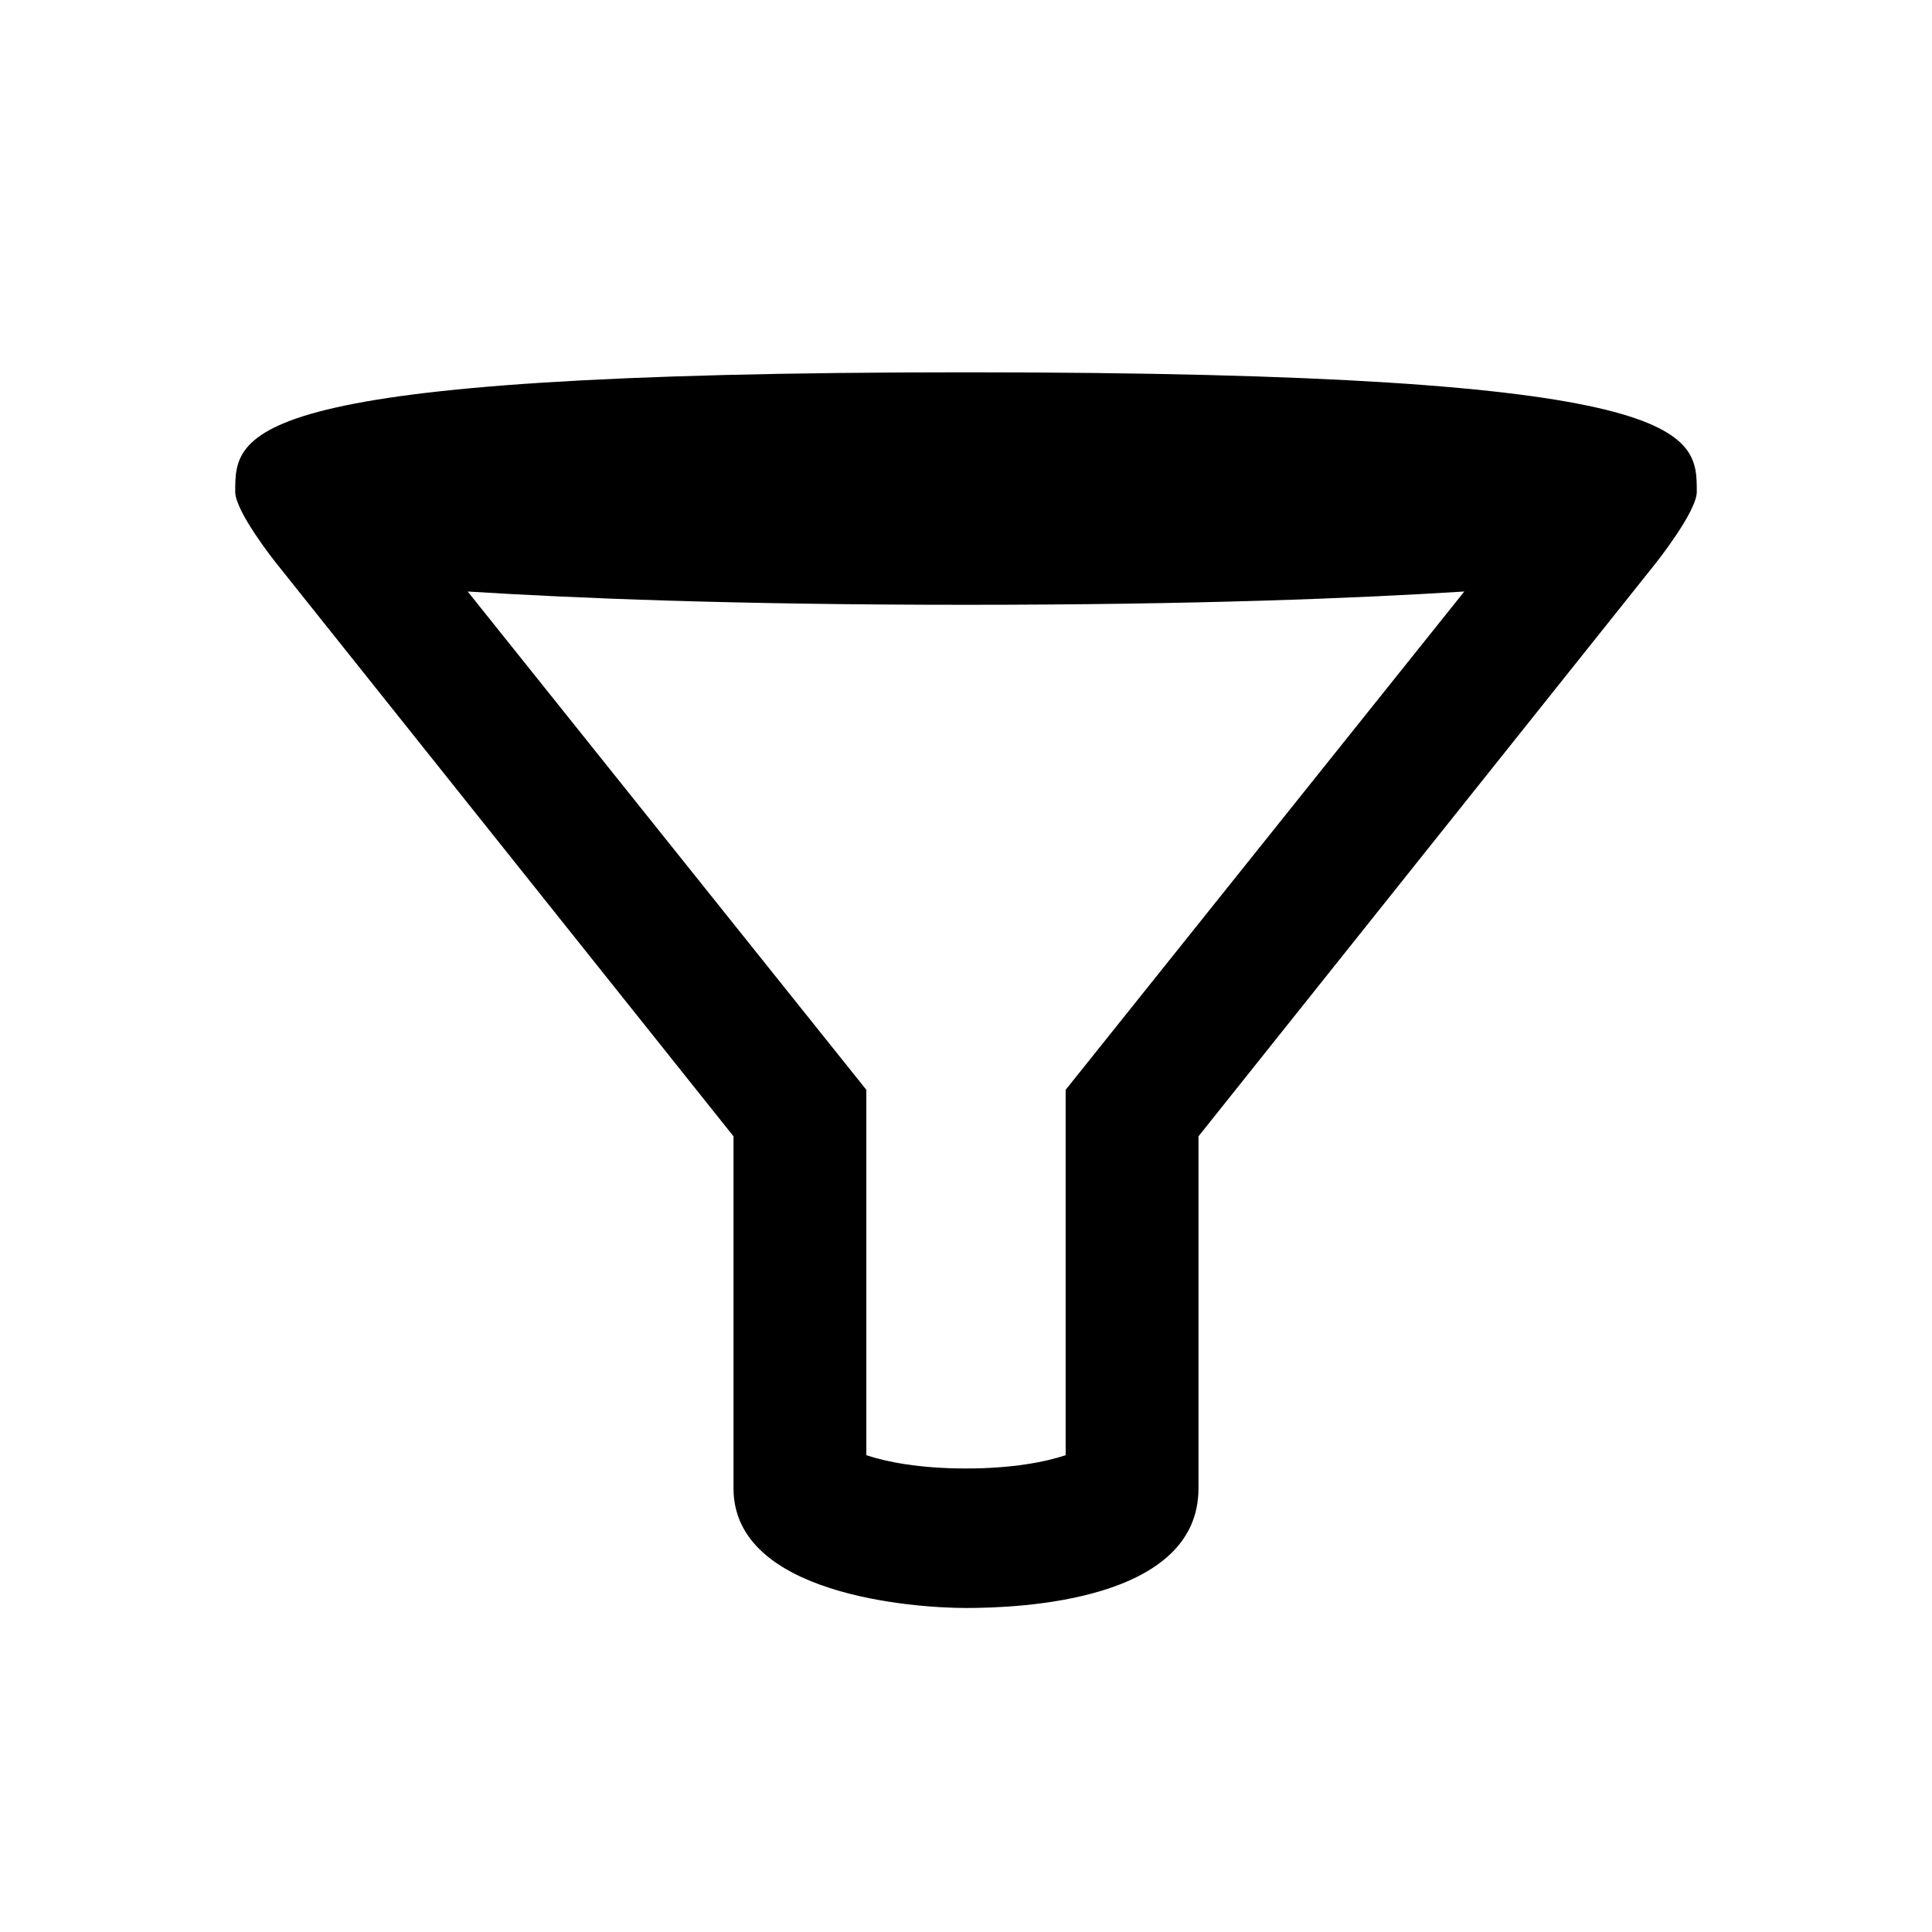 <svg id="iconPath" width="100%" height="100%" viewBox="0 0 24 24" xmlns="http://www.w3.org/2000/svg"><path d="M12 4.625c9.078 0 9.078.743 9.078 1.485 0 .248-.516.894-.516.894l-5.674 7.112v4.374c0 1.403-2.228 1.485-2.888 1.485-.66 0-2.888-.165-2.888-1.485v-4.374L3.426 6.989s-.504-.631-.504-.879c0-.742 0-1.485 9.078-1.485zm1.238 8.913l4.952-6.19c-1.32.083-3.302.165-6.19.165-2.888 0-4.87-.082-6.19-.165l4.952 6.19v4.539c.248.083.66.165 1.238.165s.99-.082 1.238-.165v-4.54z" /></svg>
